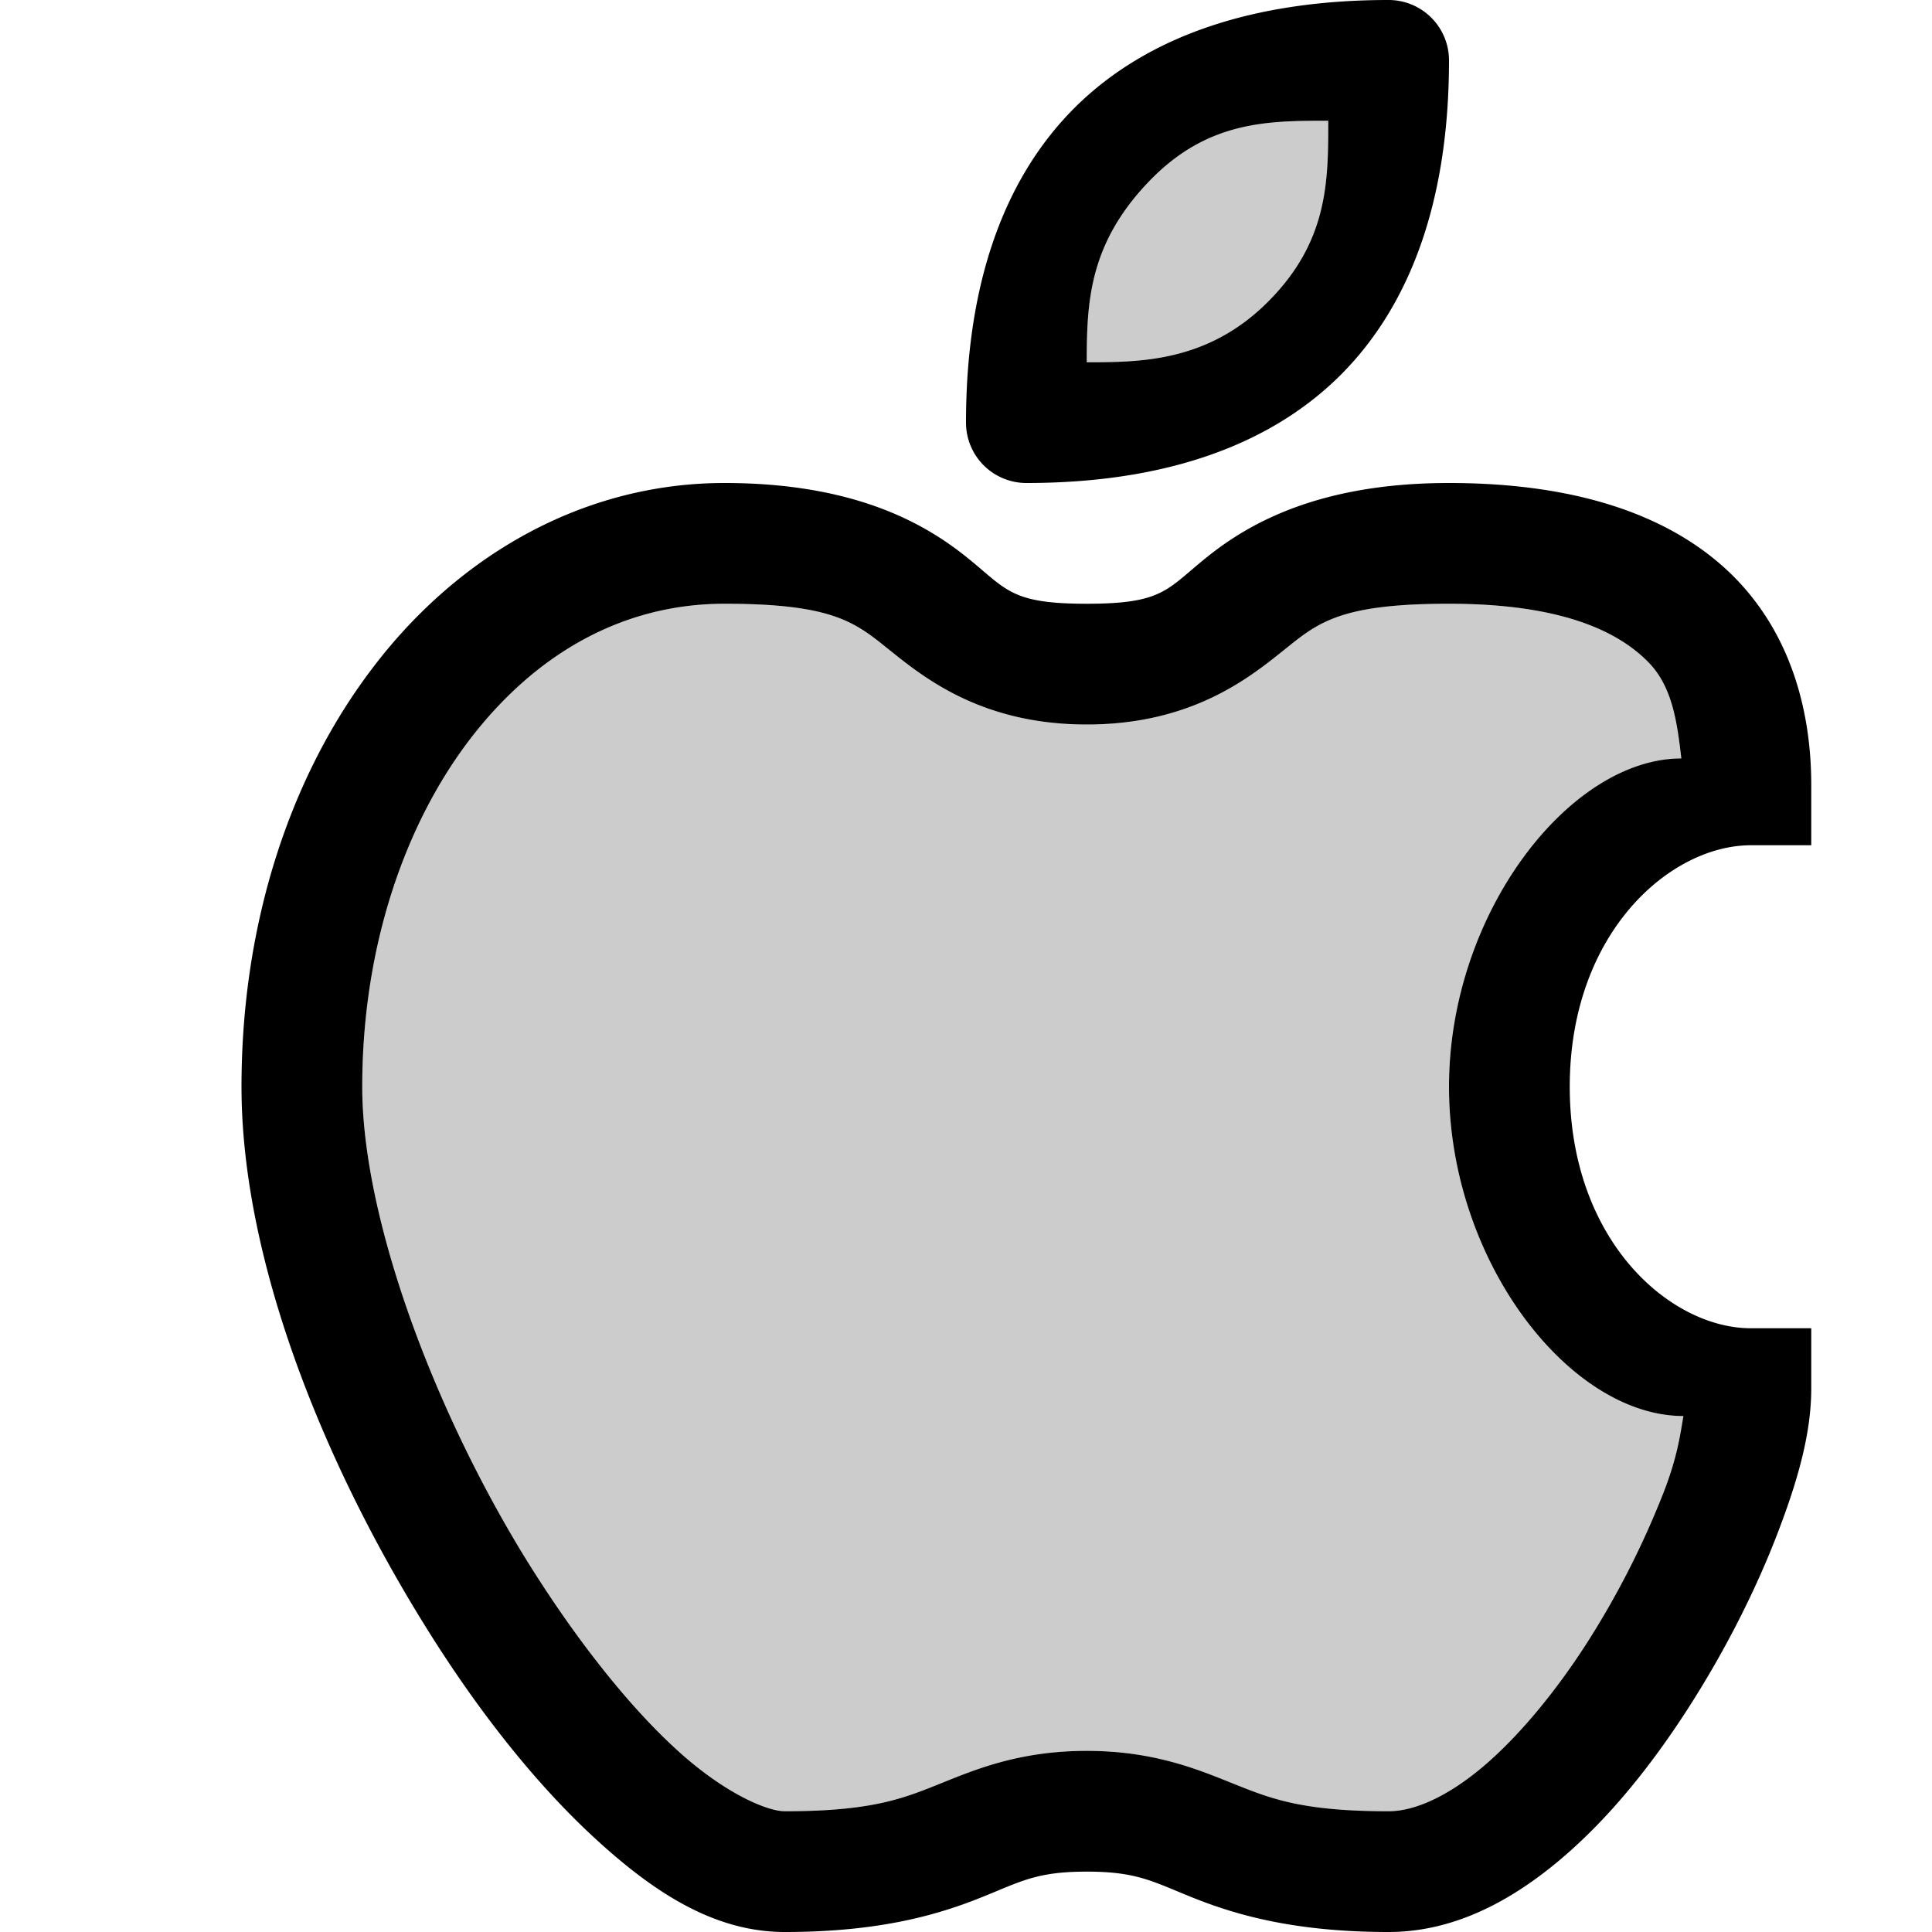 <svg xmlns="http://www.w3.org/2000/svg" viewBox="0 0 16 16" fill="currentColor" height="16px" width="16px">
    <path d="M11 1c0 .5 0 1-.5 1.5S9.438 3 9 3c0-.5.019-.982.518-1.5C10 1 10.5 1 11 1zM6 5c.917 0 1.088.16 1.375.39.287.23.764.61 1.625.61s1.338-.38 1.625-.61C10.912 5.16 11.083 5 12 5s1.39.221 1.646.479c.203.202.243.499.278.802C13 6.281 12 7.561 12 9c0 1.447 1 2.727 1.941 2.727-.028.17-.054.351-.166.638a7.18 7.18 0 01-.632 1.24c-.262.408-.567.777-.864 1.028-.297.25-.57.367-.779.367-.694 0-.96-.098-1.252-.215C9.957 14.67 9.583 14.5 9 14.5s-.957.169-1.248.285c-.291.117-.558.215-1.252.215-.153 0-.519-.158-.918-.53-.4-.37-.83-.92-1.219-1.546C3.588 11.67 3 10.084 3 9c0-1.15.349-2.17.896-2.883C4.444 5.405 5.166 5 6 5z" style="line-height:normal;font-variant-ligatures:normal;font-variant-position:normal;font-variant-caps:normal;font-variant-numeric:normal;font-variant-alternates:normal;font-feature-settings:normal;text-indent:0;text-align:start;text-decoration-line:none;text-decoration-style:solid;text-decoration-color:#000;text-transform:none;text-orientation:mixed;white-space:normal;shape-padding:0;isolation:auto;mix-blend-mode:normal;solid-color:#000;solid-opacity:1" color="#000" font-family="sans-serif" font-weight="400" opacity=".2" overflow="visible"/>
    <path style="line-height:normal;font-variant-ligatures:normal;font-variant-position:normal;font-variant-caps:normal;font-variant-numeric:normal;font-variant-alternates:normal;font-feature-settings:normal;text-indent:0;text-align:start;text-decoration-line:none;text-decoration-style:solid;text-decoration-color:#000;text-transform:none;text-orientation:mixed;white-space:normal;shape-padding:0;isolation:auto;mix-blend-mode:normal;solid-color:#000;solid-opacity:1" d="M11.5 0c-1.083 0-1.986.279-2.604.896C8.28 1.514 8 2.416 8 3.5a.5.5 0 00.5.5c1.083 0 1.986-.279 2.604-.896C11.72 2.486 12 1.584 12 .5a.5.5 0 00-.5-.5zM11 1c0 .5 0 1-.5 1.5S9.438 3 9 3c0-.5.019-.982.518-1.5C10 1 10.5 1 11 1zM6 4c-1.167 0-2.194.595-2.896 1.508C2.4 6.42 2 7.65 2 9c0 1.417.662 3.08 1.512 4.451.424.686.899 1.293 1.39 1.75.492.457 1 .799 1.598.799.806 0 1.29-.152 1.623-.285.334-.134.46-.215.877-.215s.543.081.877.215c.334.133.817.285 1.623.285.542 0 1.018-.259 1.424-.602.406-.343.758-.786 1.058-1.253.301-.468.55-.961.727-1.416.177-.456.291-.854.291-1.229V11h-.5c-.667 0-1.5-.722-1.5-2s.833-2 1.5-2h.5v-.5c0-.583-.154-1.236-.646-1.729C13.86 4.28 13.084 4 12 4c-1.083 0-1.662.34-2 .61-.338.27-.361.39-1 .39s-.662-.12-1-.39C7.662 4.34 7.083 4 6 4zm0 1c.917 0 1.088.16 1.375.39.287.23.764.61 1.625.61s1.338-.38 1.625-.61C10.912 5.16 11.083 5 12 5s1.39.221 1.646.479c.203.202.243.499.278.802C13 6.281 12 7.561 12 9c0 1.447 1 2.727 1.941 2.727-.028.17-.054.351-.166.638a7.18 7.18 0 01-.632 1.24c-.262.408-.567.777-.864 1.028-.297.25-.57.367-.779.367-.694 0-.96-.098-1.252-.215C9.957 14.67 9.583 14.5 9 14.5s-.957.169-1.248.285c-.291.117-.558.215-1.252.215-.153 0-.519-.158-.918-.53-.4-.37-.83-.92-1.219-1.546C3.588 11.67 3 10.084 3 9c0-1.15.349-2.17.896-2.883C4.444 5.405 5.166 5 6 5z" color="#000" font-family="sans-serif" font-weight="400" overflow="visible"/>
</svg>
